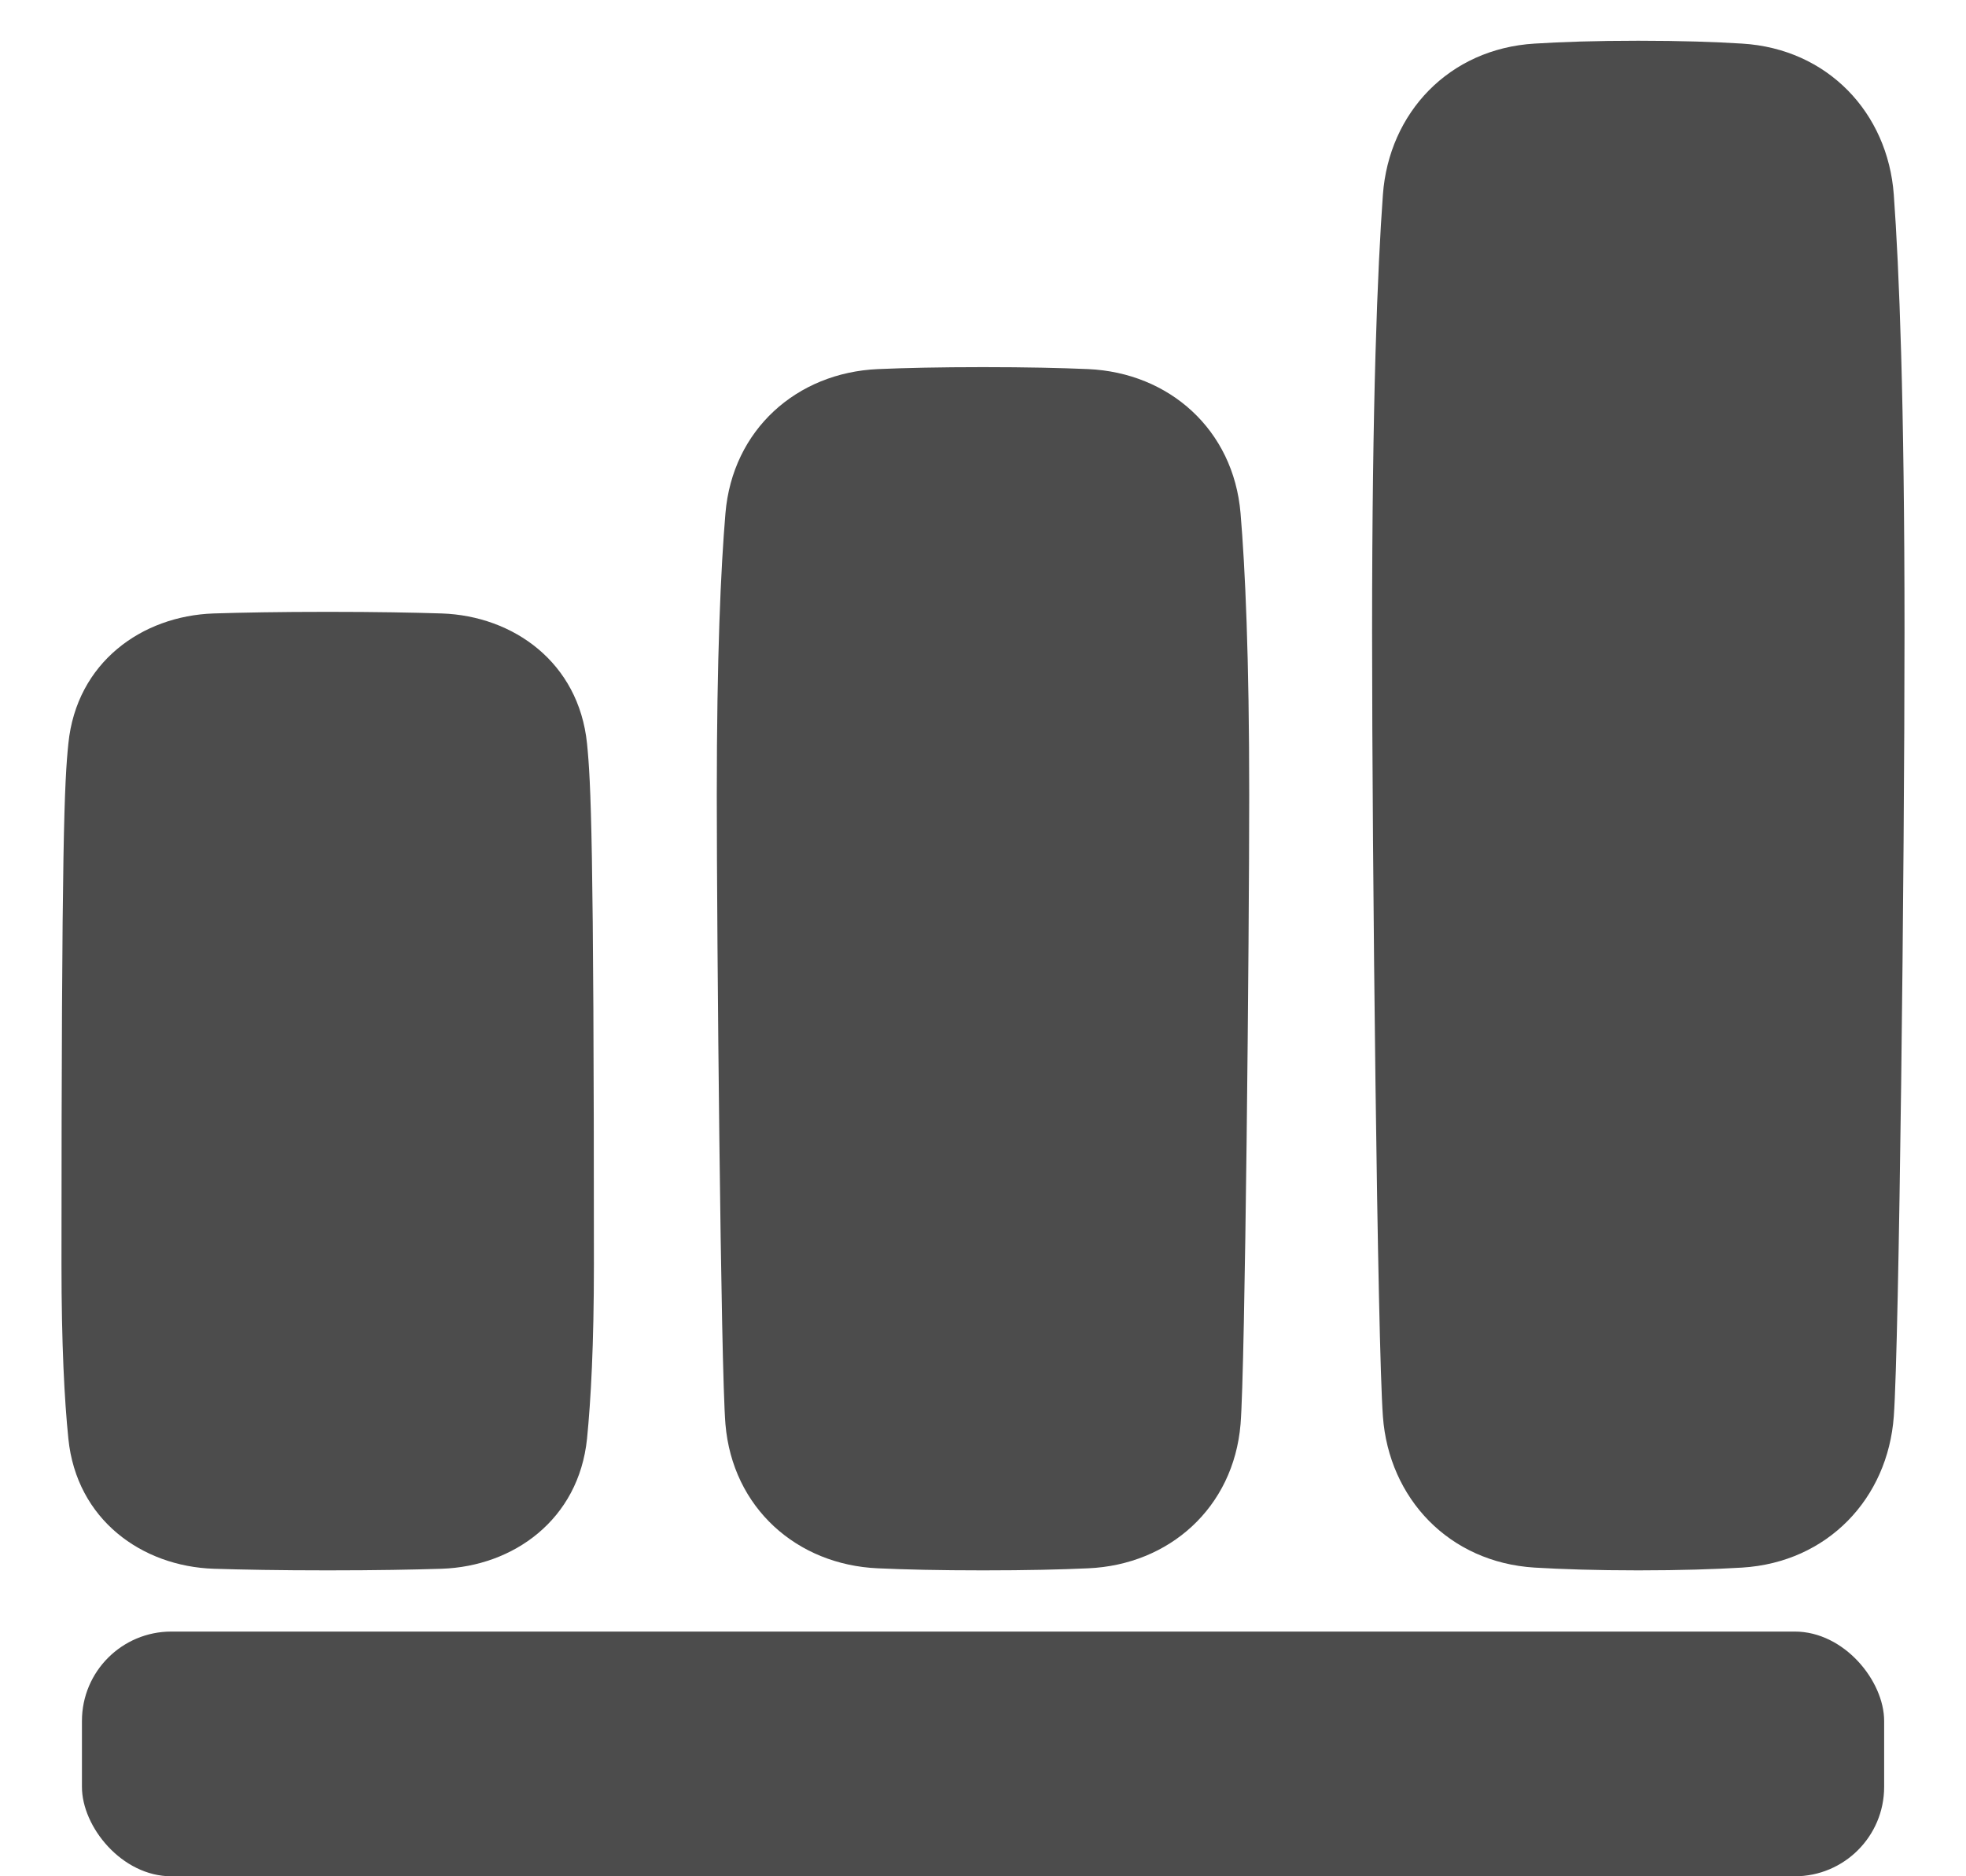 <svg width="22" height="21" viewBox="0 0 22 21" fill="none" xmlns="http://www.w3.org/2000/svg">
<g clip-path="url(#clip0_331_53)">
<rect x="0.917" y="18.261" width="20.167" height="2.739" rx="1" fill="#4C4C4C"/>
<path fill-rule="evenodd" clip-rule="evenodd" d="M15.475 15.853C15.415 15.026 15.354 9.672 15.354 7.076C15.354 4.48 15.415 3.007 15.475 2.179C15.542 1.262 16.215 0.546 17.172 0.488C17.476 0.469 17.858 0.456 18.333 0.456C18.809 0.456 19.191 0.469 19.495 0.488C20.452 0.546 21.125 1.262 21.192 2.179C21.252 3.007 21.312 4.48 21.312 7.076C21.312 9.672 21.252 15.026 21.192 15.853C21.125 16.771 20.452 17.486 19.495 17.545C19.191 17.563 18.809 17.576 18.333 17.576C17.858 17.576 17.476 17.563 17.172 17.545C16.215 17.486 15.542 16.771 15.475 15.853ZM0.765 16.102C0.721 15.671 0.688 15.05 0.688 14.152C0.688 9.374 0.721 8.753 0.765 8.322C0.857 7.413 1.589 6.893 2.391 6.866C2.706 6.856 3.122 6.848 3.667 6.848C4.211 6.848 4.628 6.856 4.943 6.866C5.744 6.893 6.476 7.413 6.569 8.322C6.612 8.753 6.646 9.374 6.646 14.152C6.646 15.05 6.612 15.671 6.569 16.102C6.476 17.01 5.744 17.531 4.943 17.558C4.628 17.568 4.211 17.576 3.667 17.576C3.122 17.576 2.706 17.568 2.391 17.558C1.589 17.531 0.857 17.01 0.765 16.102ZM8.021 8.902C8.021 10.46 8.066 15.323 8.118 15.941C8.197 16.875 8.916 17.514 9.824 17.553C10.128 17.567 10.514 17.576 11 17.576C11.486 17.576 11.872 17.567 12.176 17.553C13.084 17.514 13.803 16.875 13.882 15.941C13.934 15.323 13.979 10.46 13.979 8.902C13.979 7.345 13.934 6.362 13.882 5.744C13.803 4.809 13.084 4.171 12.176 4.131C11.872 4.118 11.486 4.109 11 4.109C10.514 4.109 10.128 4.118 9.824 4.131C8.916 4.171 8.197 4.809 8.118 5.744C8.066 6.362 8.021 7.345 8.021 8.902Z" fill="#4C4C4C"/>
</g>
<defs>
<clipPath id="clip0_331_53">
<rect width="22" height="21" fill="white"/>
</clipPath>
</defs>
</svg>
